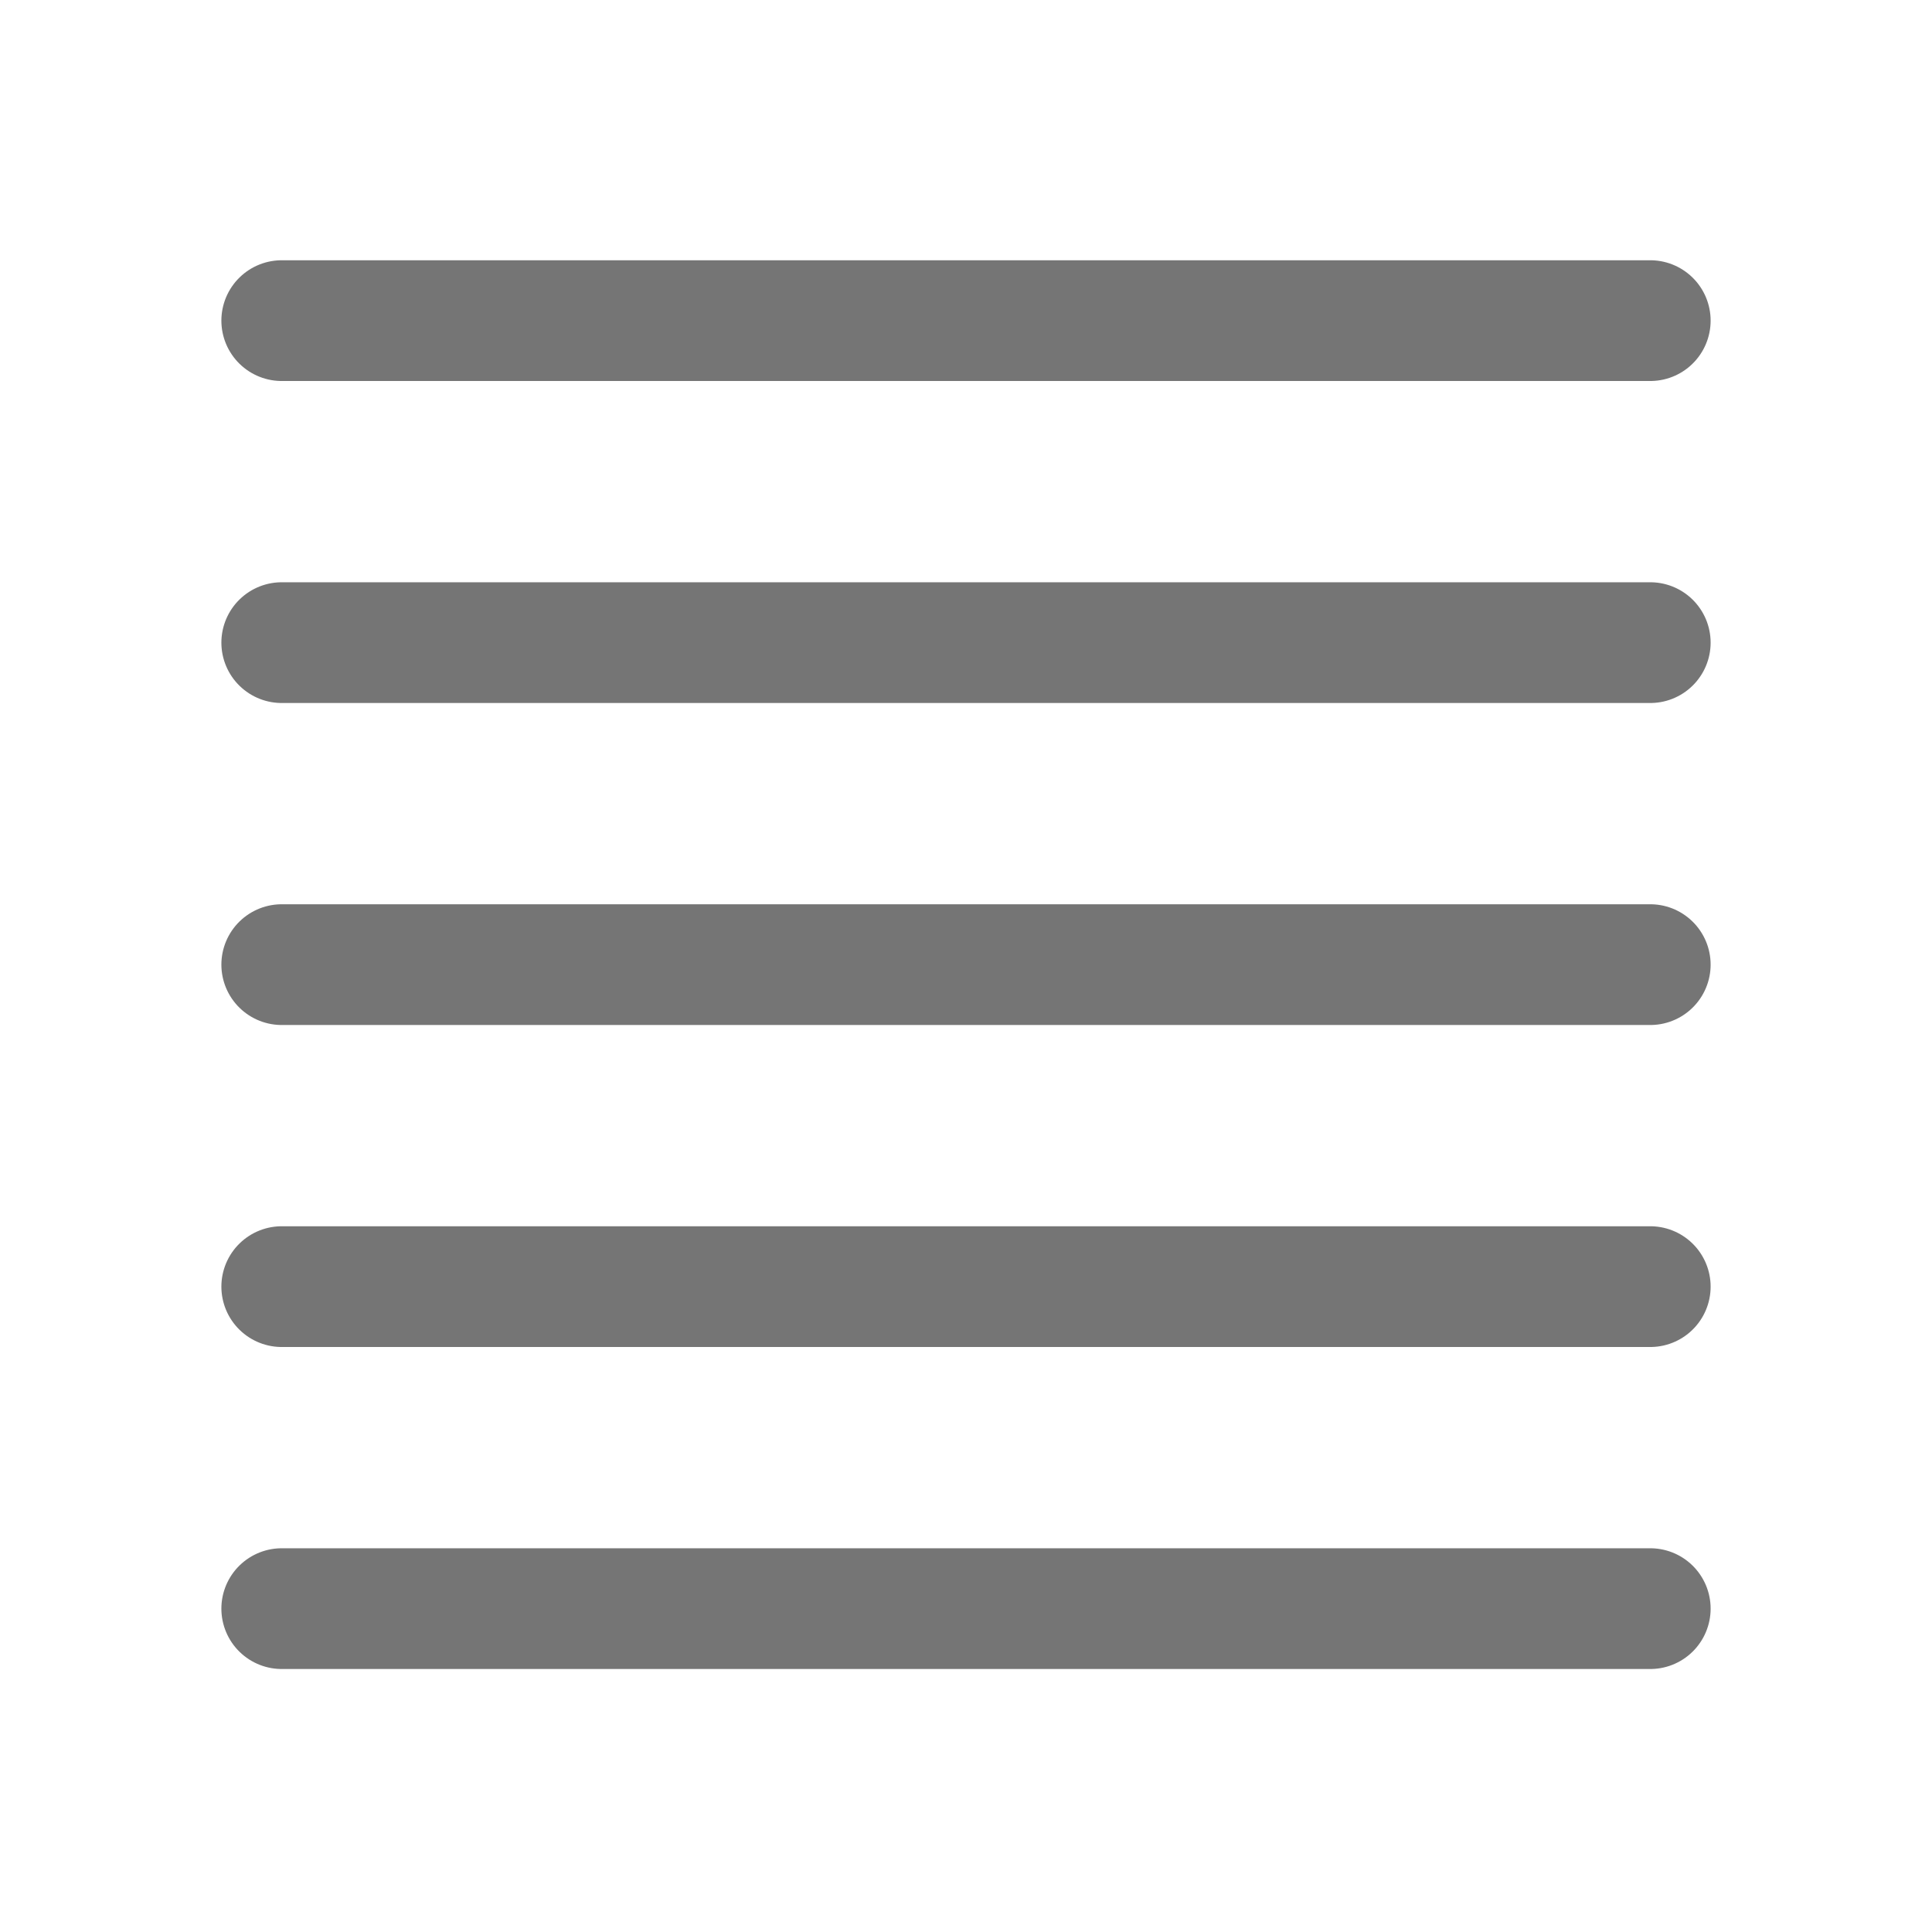 <svg xmlns="http://www.w3.org/2000/svg" fill-rule="evenodd" stroke-linecap="round" stroke-linejoin="round" stroke-miterlimit="1.5" clip-rule="evenodd" viewBox="0 0 24 24">
  <path
  fill="none" 
  stroke="#757575"
  stroke-width="1.5"
  d="M3.5 3.983h17M3.5 7.983h17M3.5 
  11.983h17M3.5 15.983h17M3.5 
  19.983h17"/>
</svg>